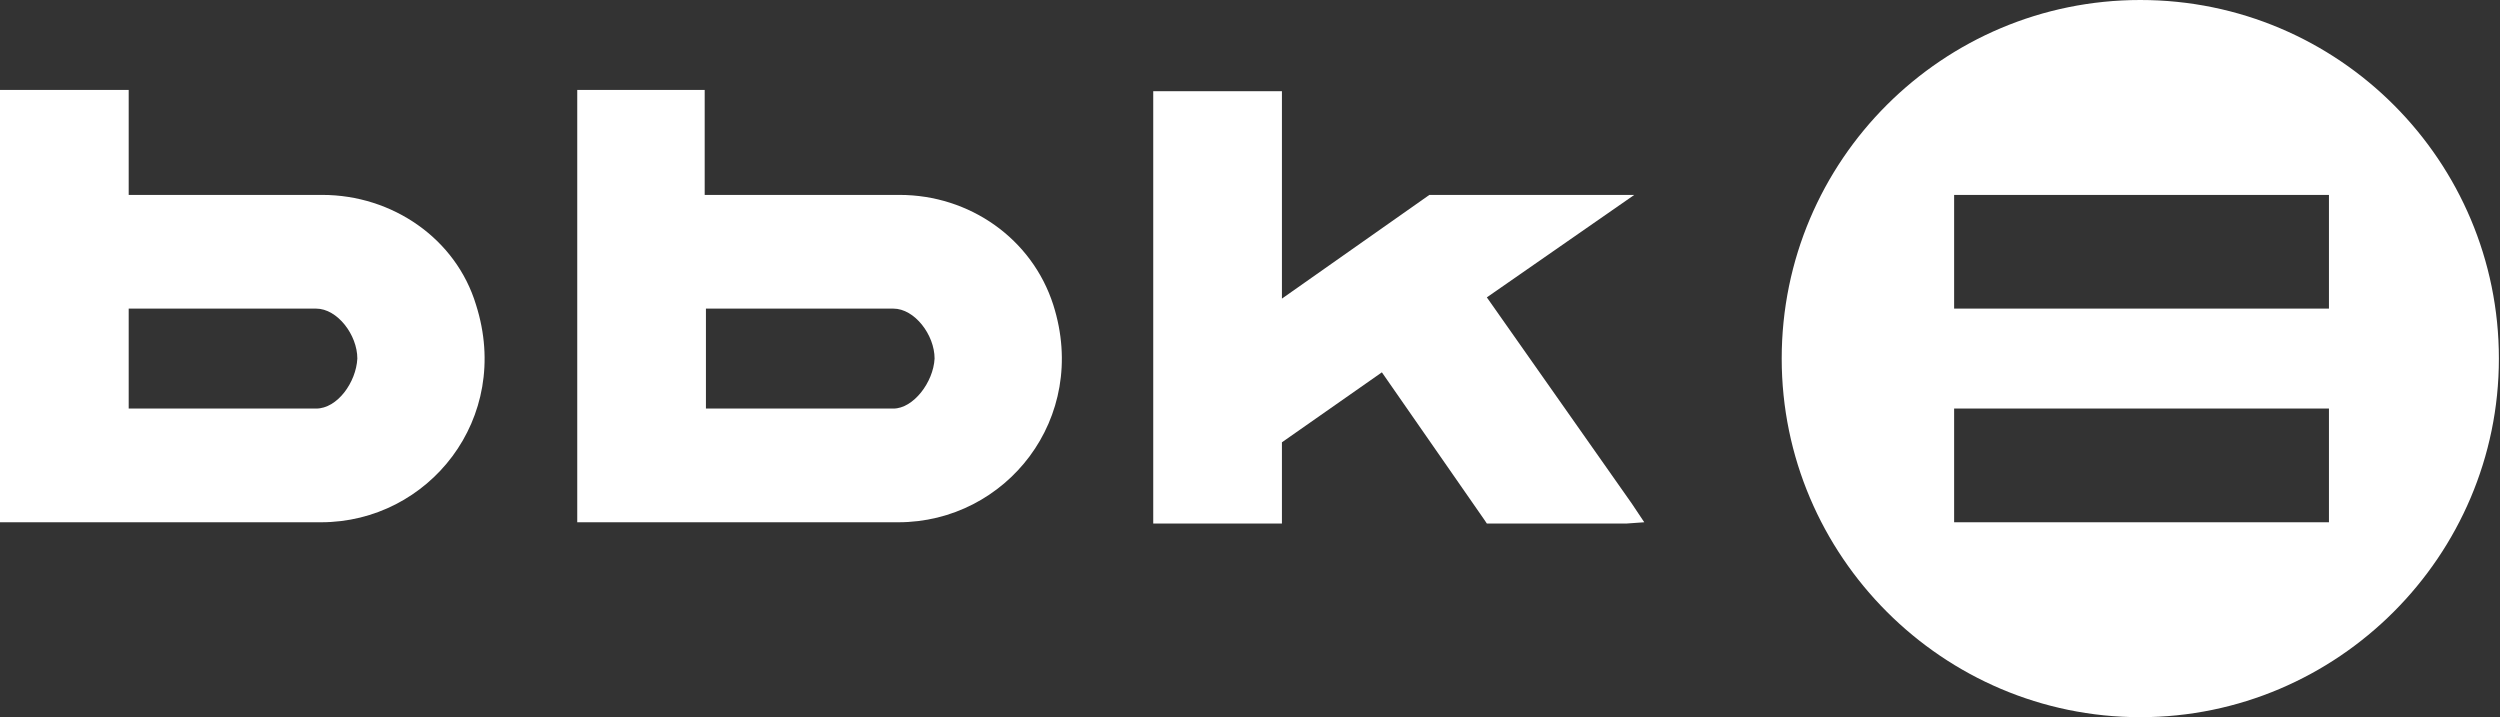 <svg width="1234" height="354" viewBox="0 0 1234 354" fill="none" xmlns="http://www.w3.org/2000/svg">
<rect x="0" y="0" width="1234" height="354" fill="#333333" stroke="none"/>
<path d="M879.449 177C879.449 78.941 959.007 0 1056.45 0C1154.51 0 1233.45 79.558 1233.45 177C1233.45 274.443 1153.89 354 1056.45 354C959.007 354 879.449 274.443 879.449 177ZM1149.57 96.209H964.557V152.331H1149.57V96.209ZM1149.57 201.669H964.557V257.791H1149.57V201.669Z" fill="white"/>
<path d="M159.115 96.209H63.523V44.404H0V257.791H158.498C211.537 257.791 252.857 206.602 234.972 150.48C225.104 117.794 193.652 96.209 159.115 96.209ZM156.031 201.669H63.523V152.331H156.031C166.516 152.331 176.383 165.282 176.383 177C175.767 188.717 166.516 201.669 156.031 201.669Z" fill="white"/>
<path d="M444.042 96.209H347.833V44.404H284.927V257.791H443.425C496.463 257.791 537.784 206.602 519.899 150.48C509.415 117.794 478.578 96.209 444.042 96.209ZM440.958 201.669H348.449V152.331H440.958C451.442 152.331 461.31 165.282 461.31 177C460.693 188.717 450.826 201.669 440.958 201.669Z" fill="white"/>
<path d="M811.61 257.79L805.442 248.54L733.902 146.78L806.676 96.209H705.533L632.759 147.397V45.02H569.237V258.407H632.759V218.32L682.097 183.783L732.669 256.557L733.902 258.407H802.975L811.61 257.79Z" fill="white"/>
</svg>
